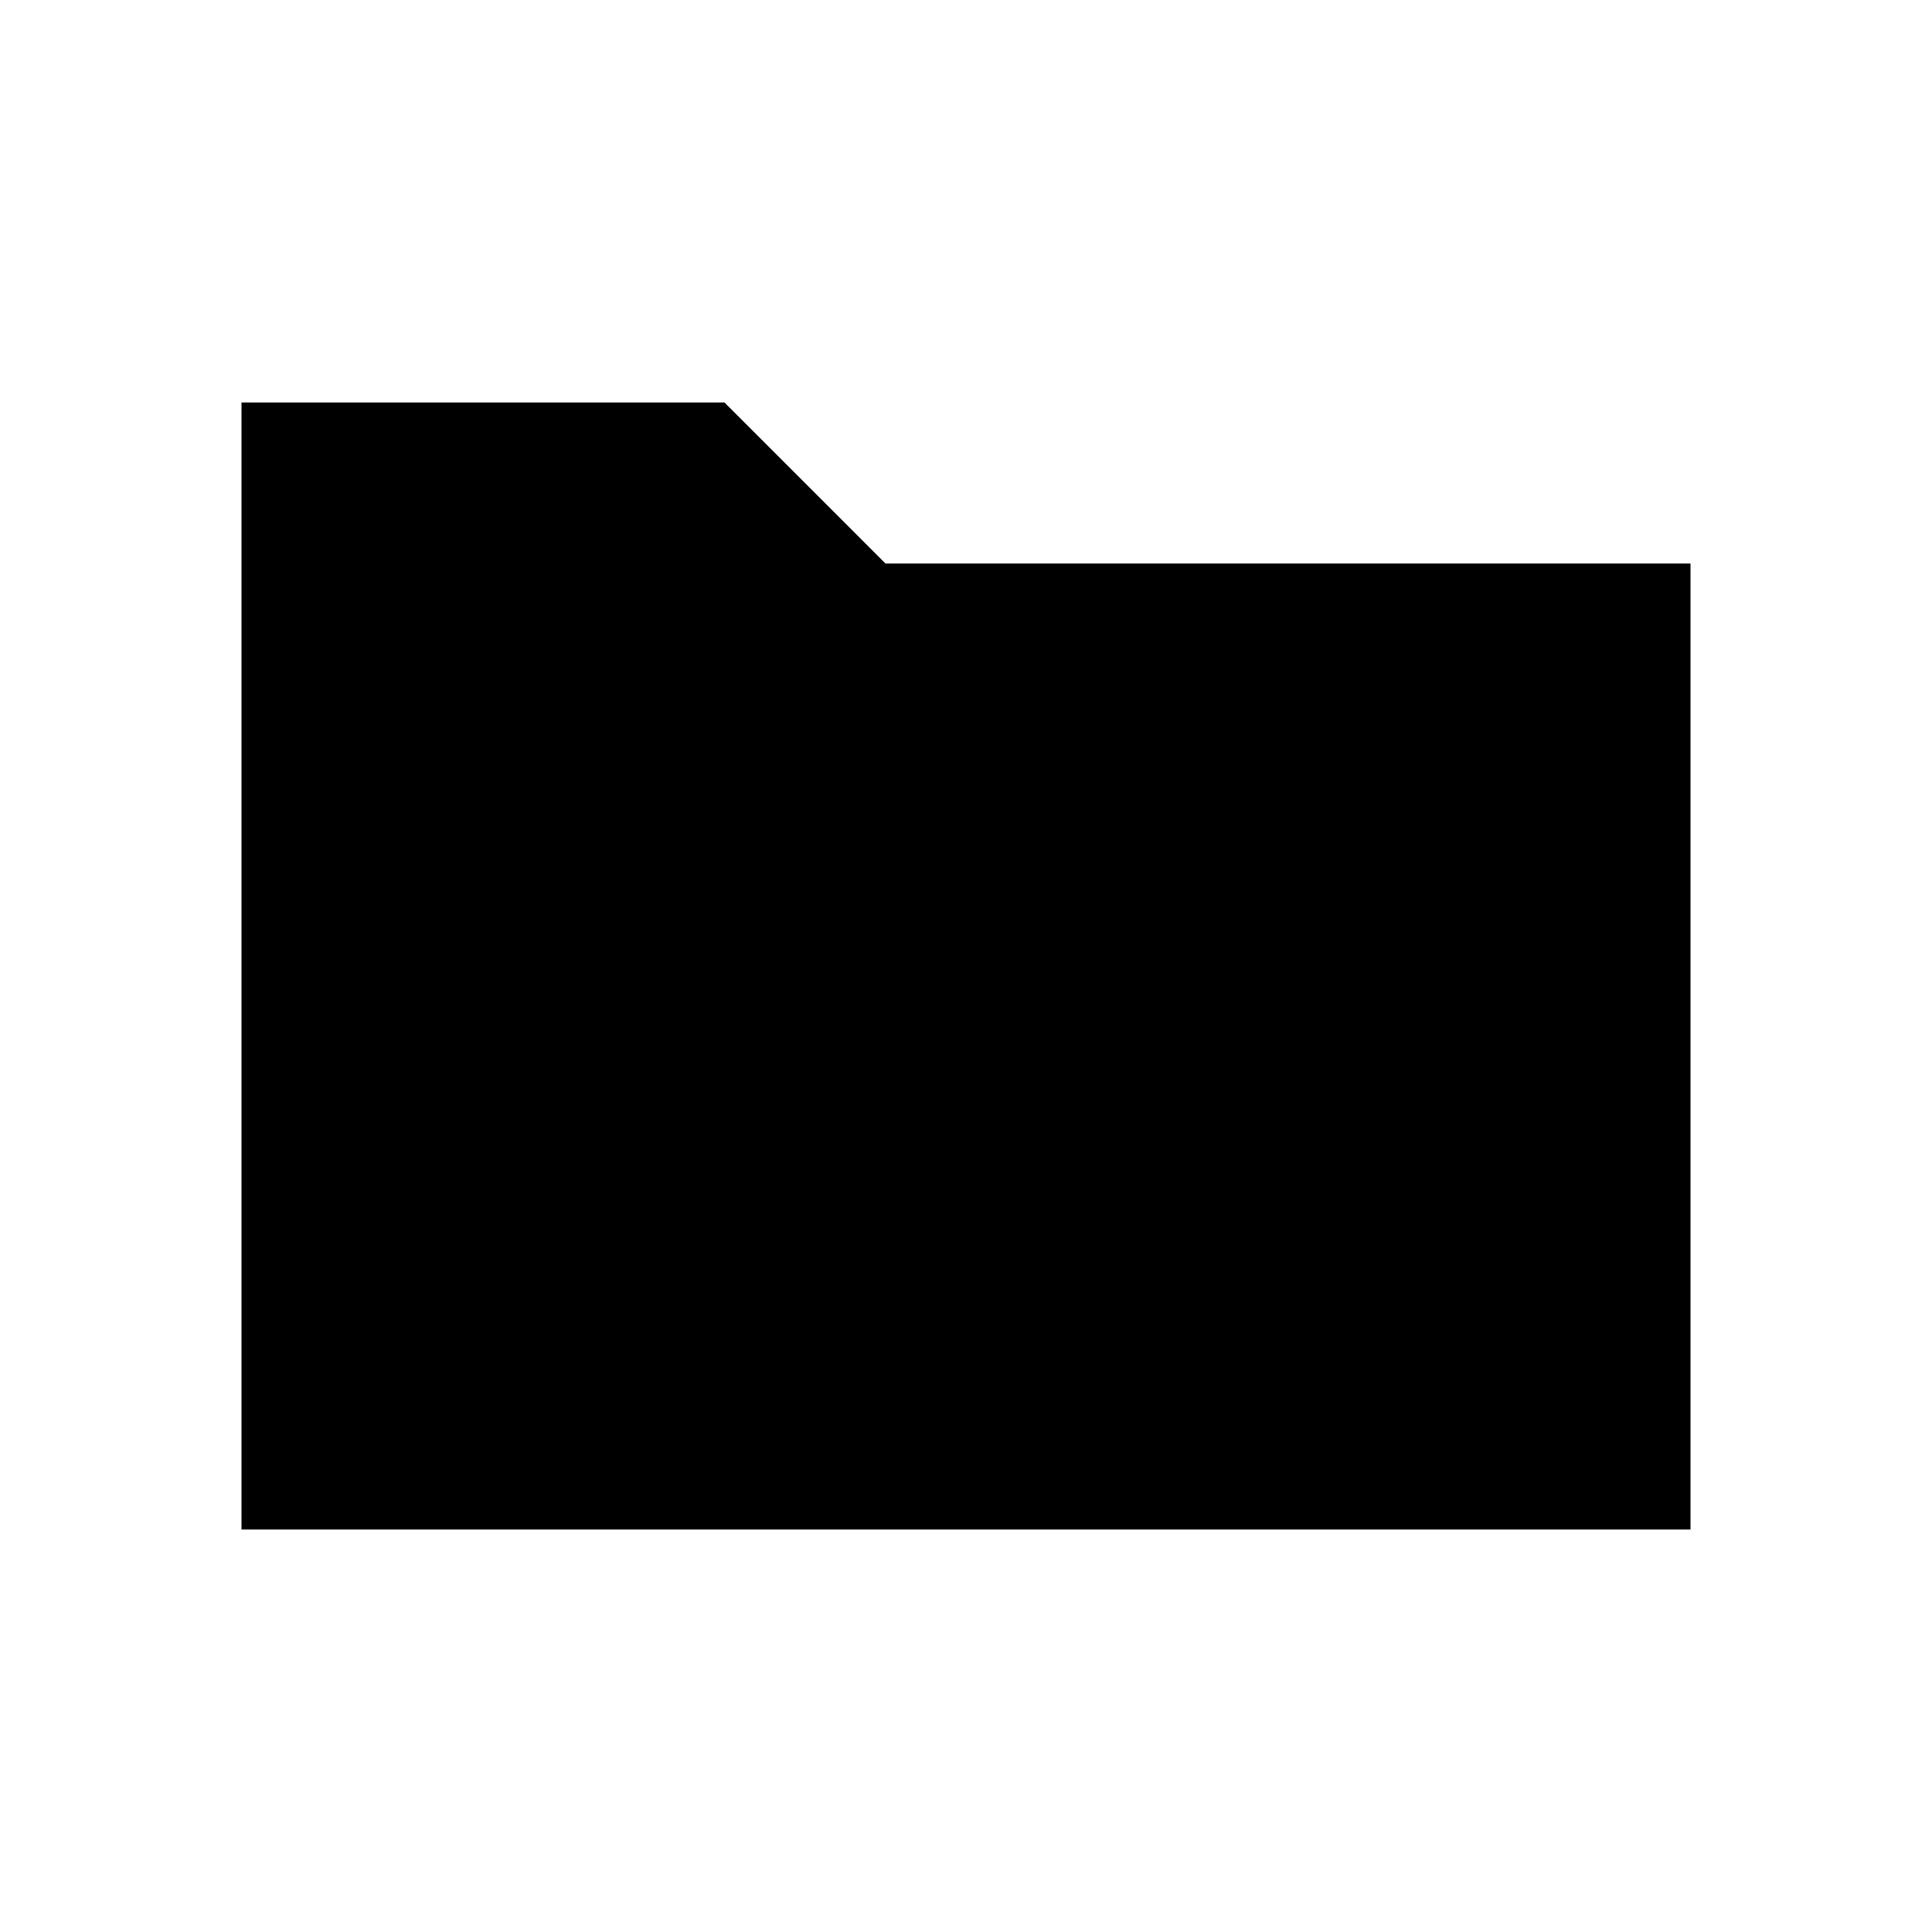 <svg
	width="24"
	height="24"
	viewBox="0 0 24 24"
	fill="none"
	xmlns="http://www.w3.org/2000/svg"
>
	<g class="oi-folder-fill">
		<path class="oi-fill" d="M3 5H9L11 7H21V19H3V5Z" fill="black" />
	</g>
</svg>
